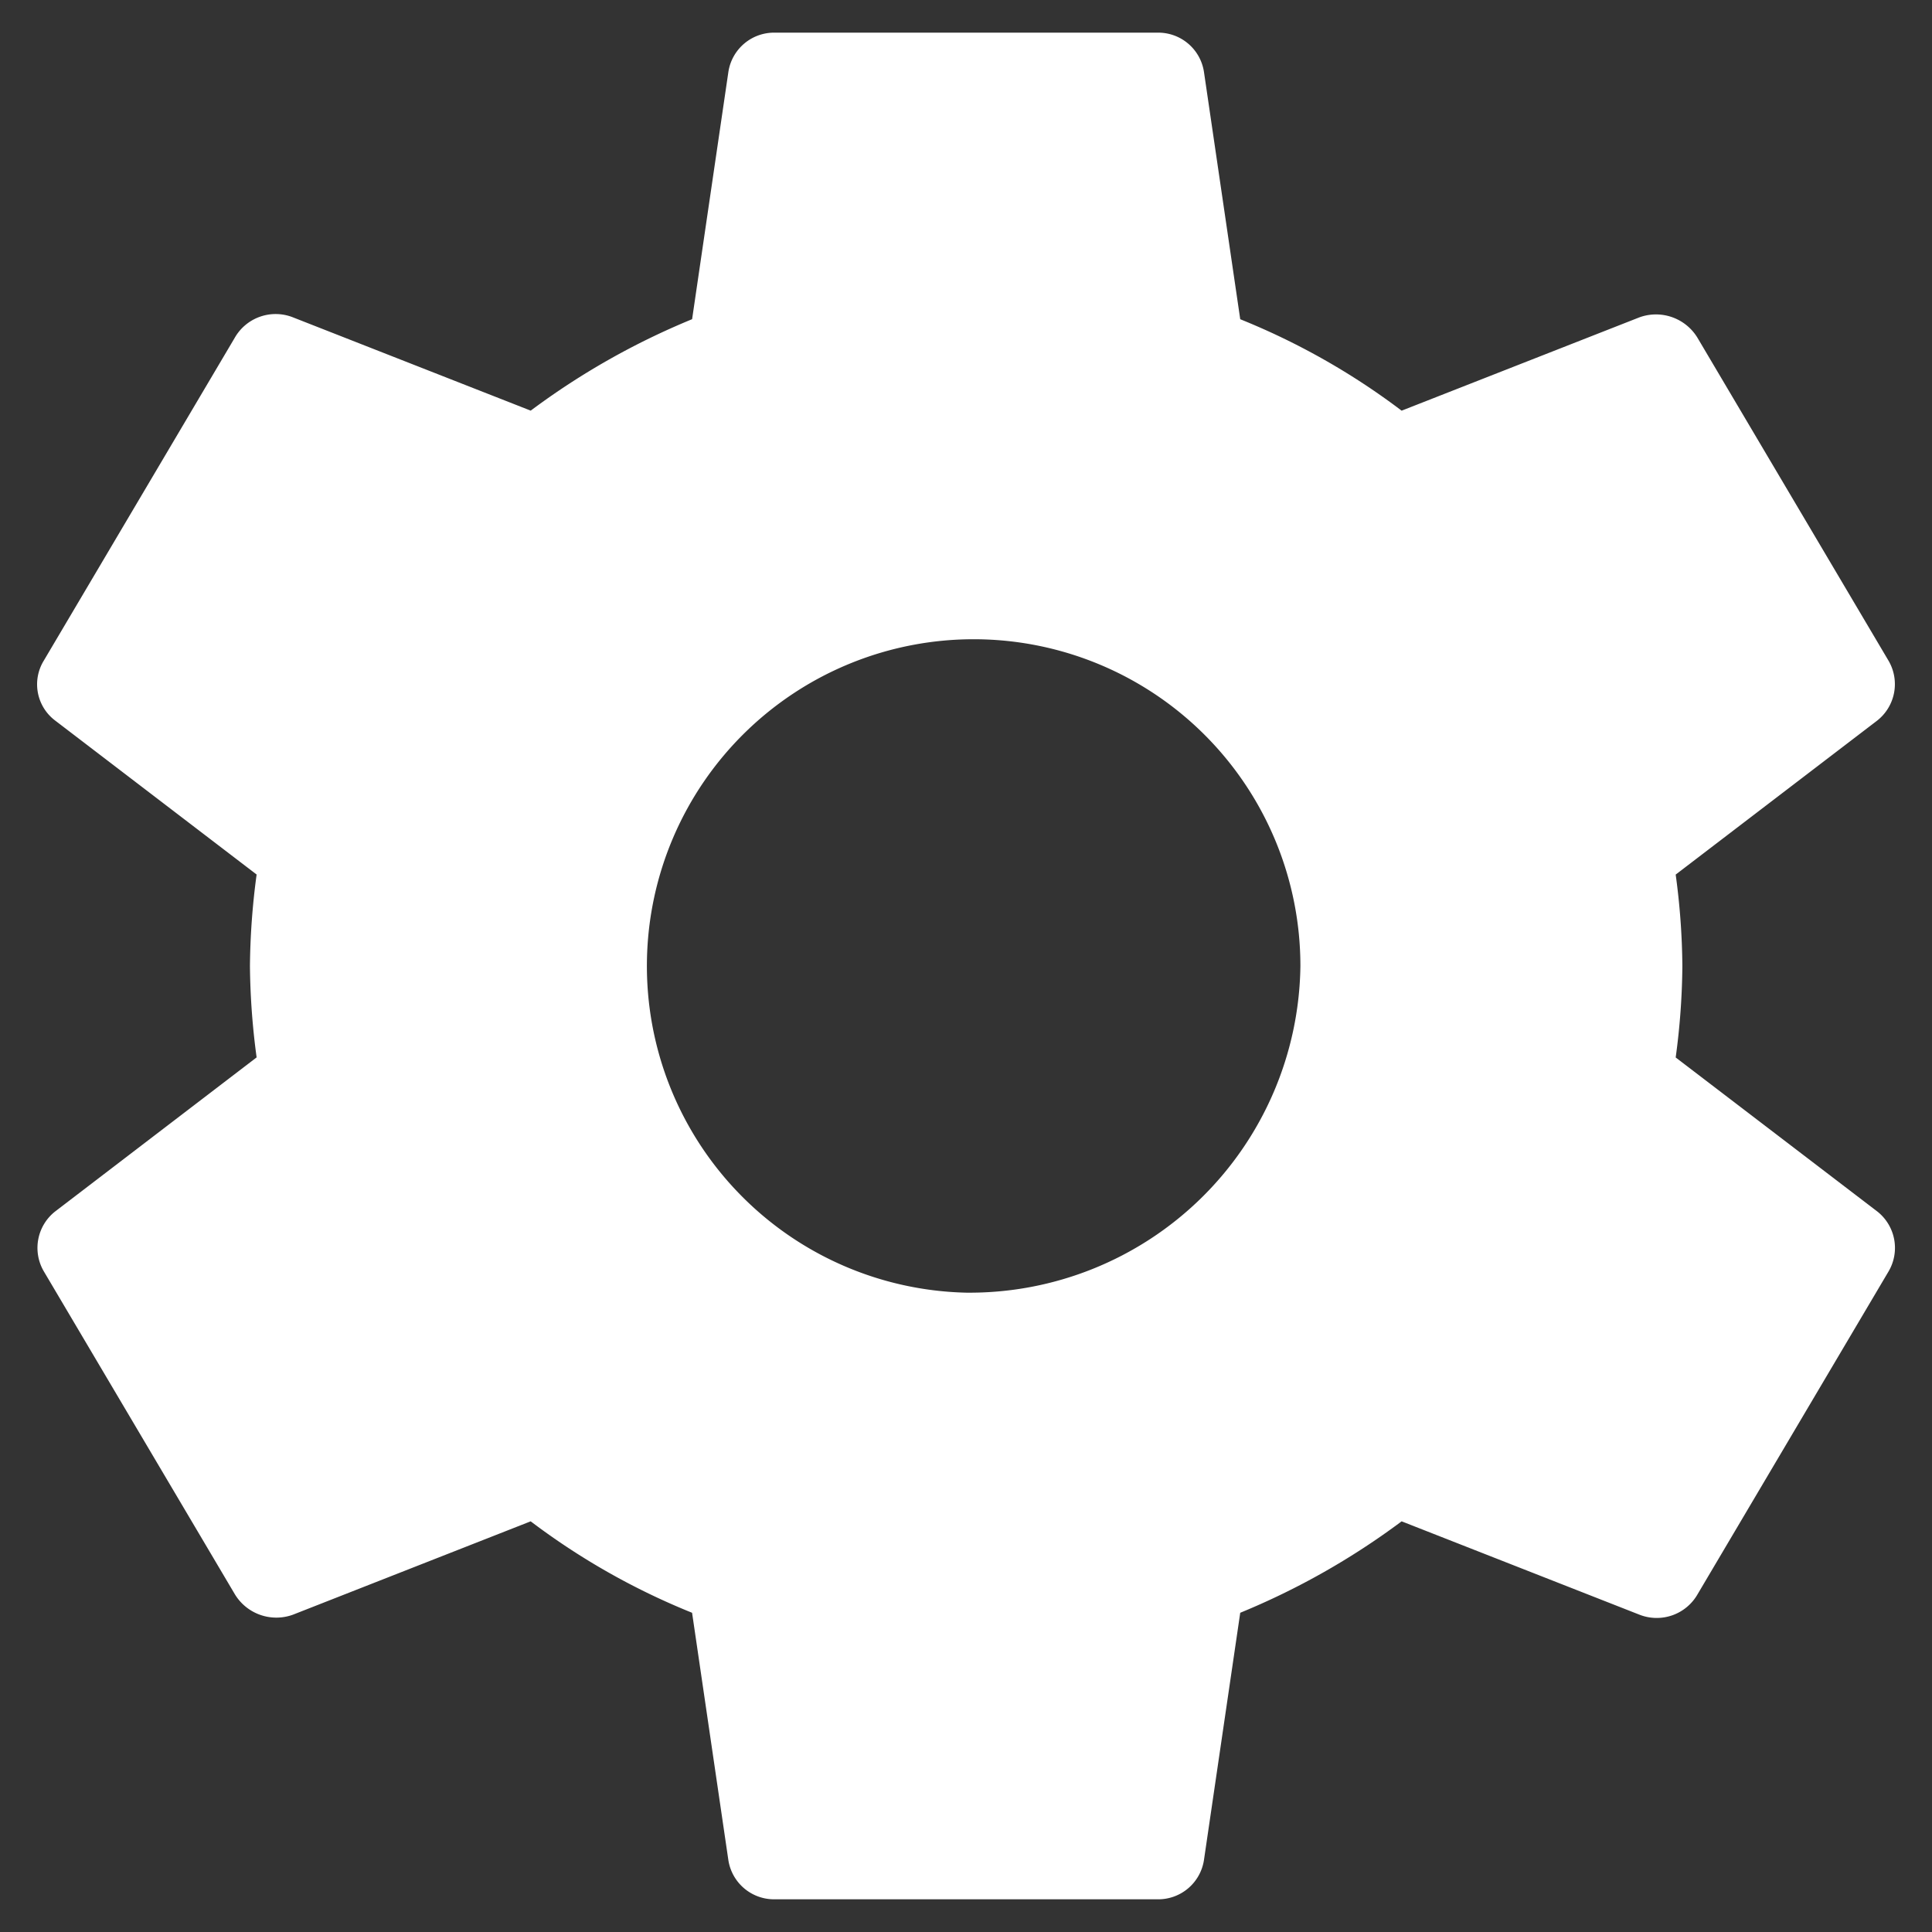 <svg id="settings-black-18dp" xmlns="http://www.w3.org/2000/svg" width="118.319" height="118.319" viewBox="0 0 118.319 118.319">
  <rect x="0" y="0" width="118.319" height="118.319" fill="#333333" stroke="none"/>
  <path id="Trazado_92" data-name="Trazado 92" d="M0,0H118.319V118.319H0Z" fill="none"/>
  <path id="Trazado_93" data-name="Trazado 93" d="M102.622,64.761a43.554,43.554,0,0,0,.409-5.6,43.555,43.555,0,0,0-.409-5.6l12.34-9.431a2.84,2.84,0,0,0,.7-3.658l-11.7-19.777a2.972,2.972,0,0,0-3.567-1.258L85.838,25.15a42.976,42.976,0,0,0-9.884-5.6L73.732,4.4A2.832,2.832,0,0,0,70.866,2H47.474a2.832,2.832,0,0,0-2.866,2.4L42.386,19.548a45.192,45.192,0,0,0-9.884,5.6L17.94,19.434a2.884,2.884,0,0,0-3.567,1.258L2.676,40.468a2.776,2.776,0,0,0,.7,3.658l12.34,9.431a44.323,44.323,0,0,0-.409,5.6,44.323,44.323,0,0,0,.409,5.6L3.378,74.192a2.84,2.84,0,0,0-.7,3.658l11.7,19.777a2.972,2.972,0,0,0,3.567,1.258L32.5,93.169a42.976,42.976,0,0,0,9.884,5.6l2.222,15.147a2.832,2.832,0,0,0,2.866,2.4H70.866a2.832,2.832,0,0,0,2.866-2.4l2.222-15.147a45.193,45.193,0,0,0,9.884-5.6L100.4,98.885a2.884,2.884,0,0,0,3.567-1.258l11.7-19.777a2.84,2.84,0,0,0-.7-3.658ZM59.17,79.165A20.011,20.011,0,1,1,79.639,59.159,20.263,20.263,0,0,1,59.17,79.165Z" fill="#fff"/>
</svg>
